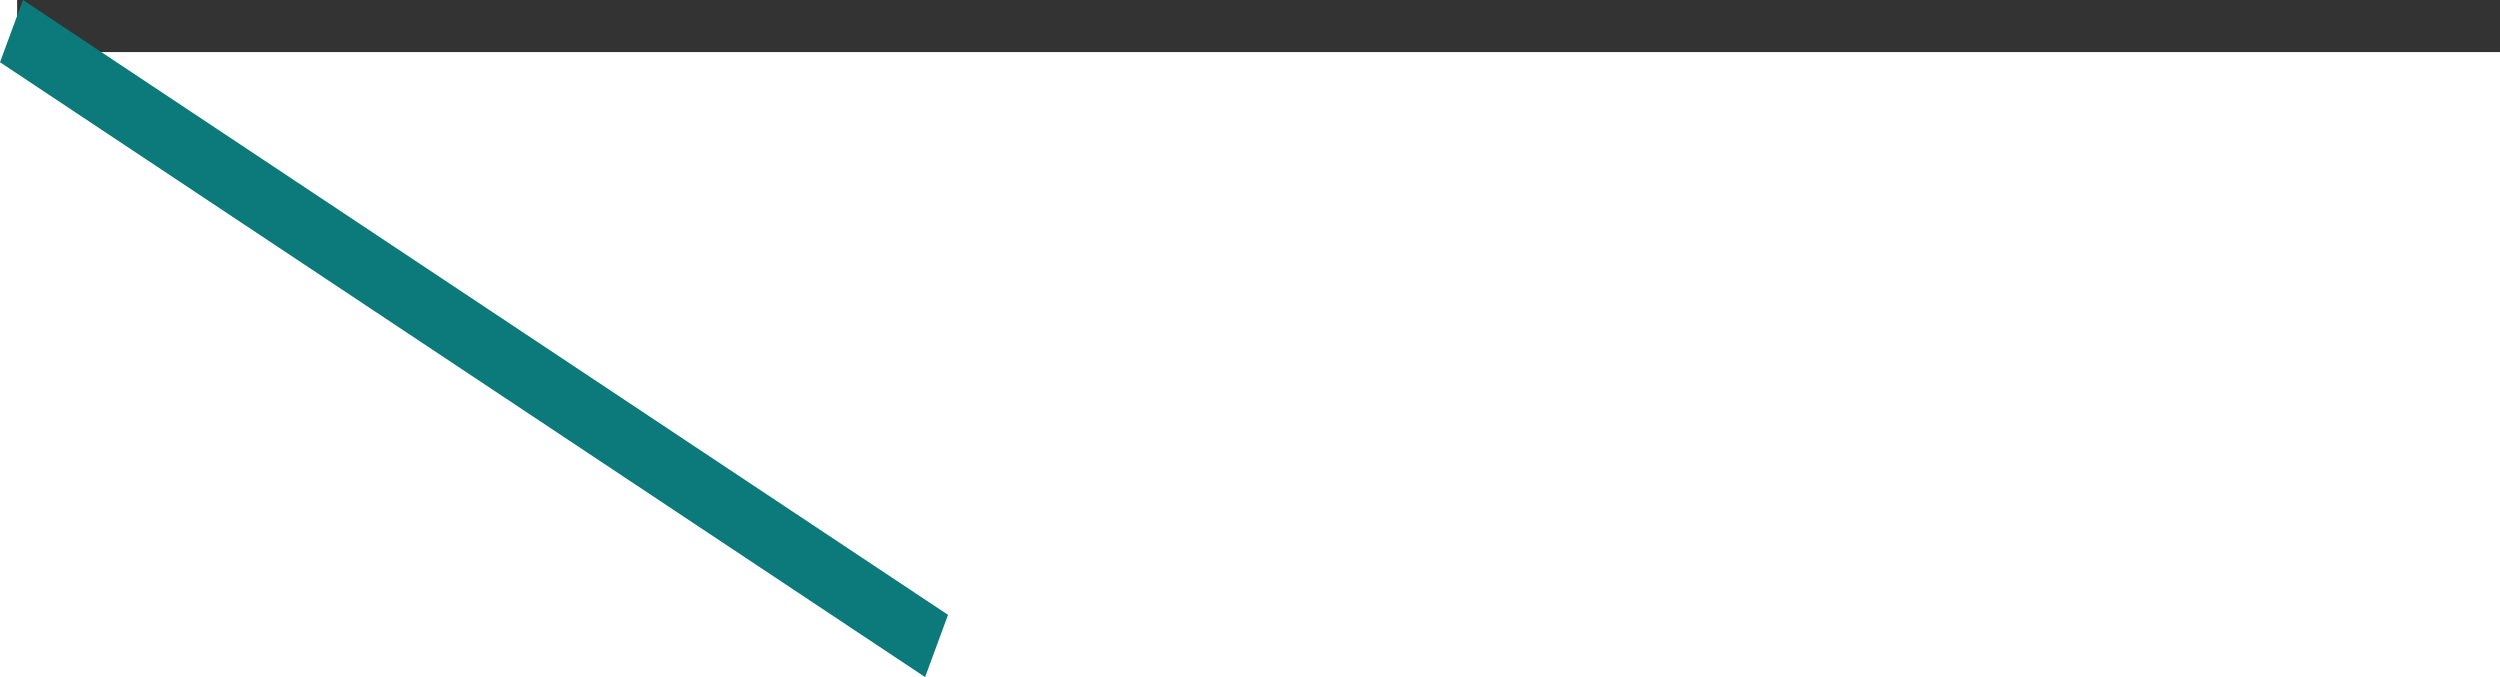 <svg width="48" height="13" viewBox="0 0 48 13" fill="none" xmlns="http://www.w3.org/2000/svg">
<path d="M48 4.19628e-06L0.329 0L0.329 1L48 1V4.19628e-06Z" fill="#333"/>
<path d="M18.202 11.805L0.441 0L0 1.195L17.762 13L18.202 11.805Z" fill="#0C797A"/>
</svg>
